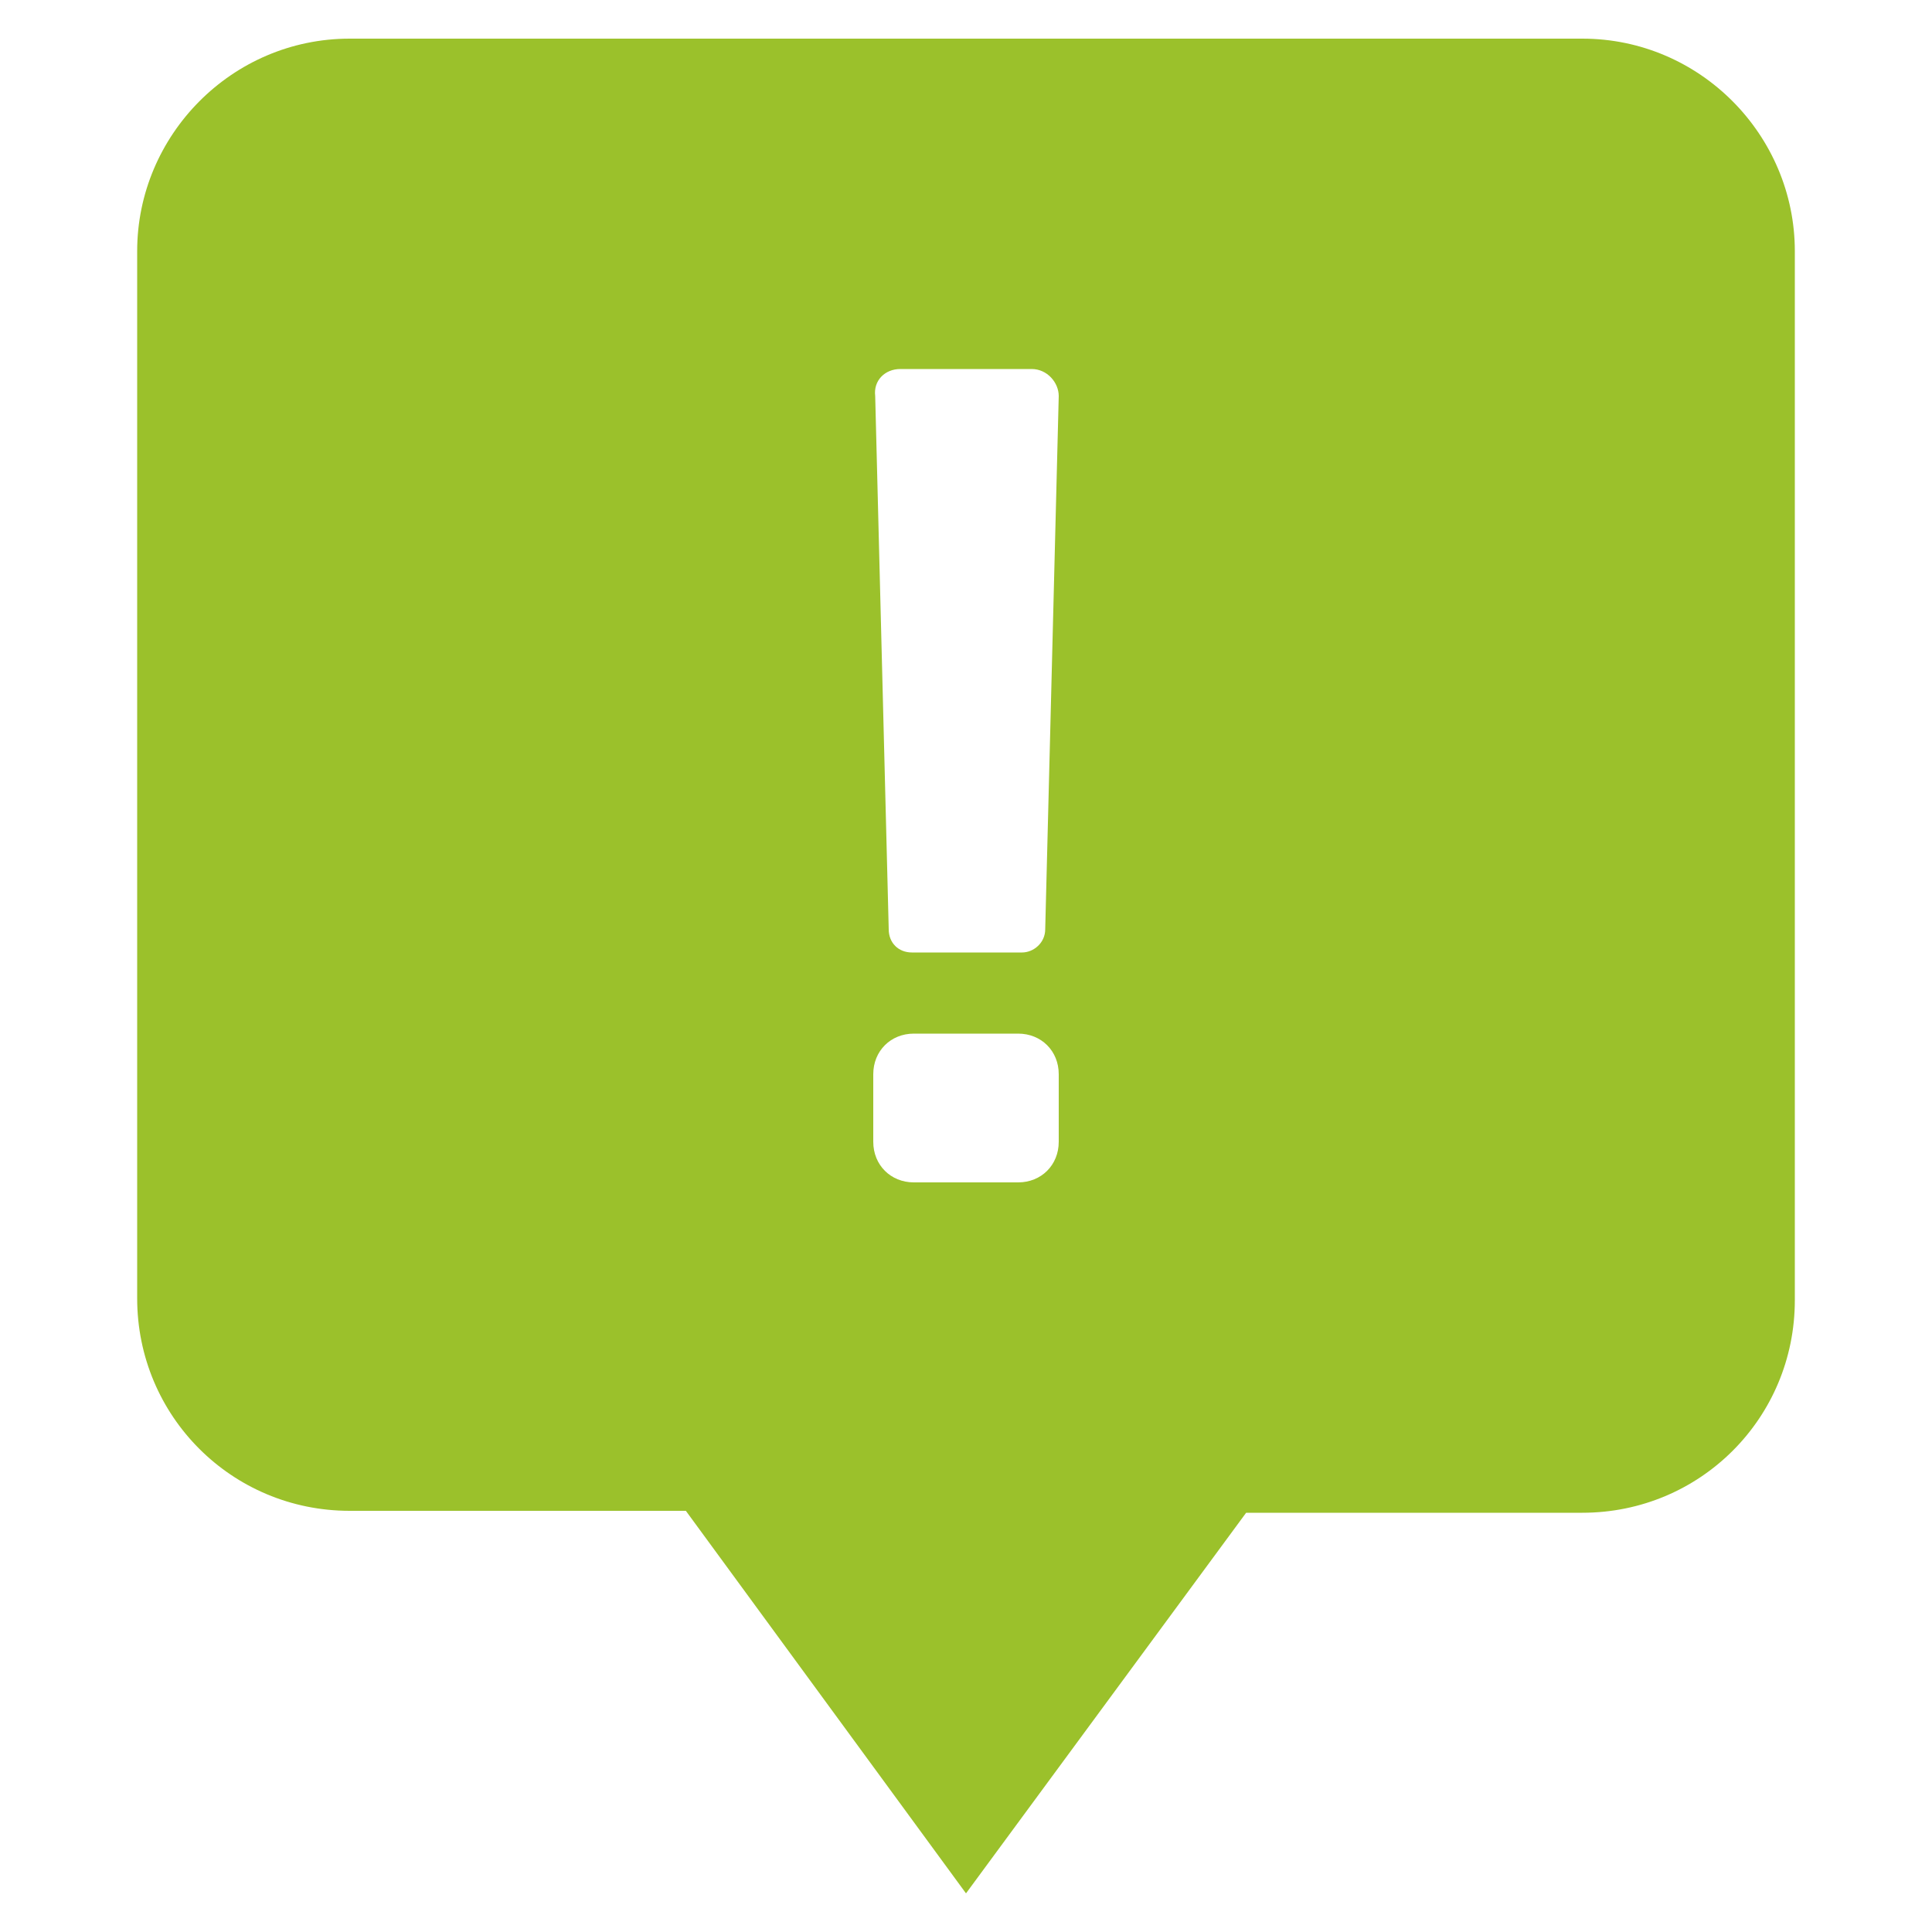 <?xml version="1.0" encoding="UTF-8" standalone="no"?>
<svg
   xmlns:dc="http://purl.org/dc/elements/1.1/"
   xmlns:cc="http://creativecommons.org/ns#"
   xmlns:rdf="http://www.w3.org/1999/02/22-rdf-syntax-ns#"
   xmlns:svg="http://www.w3.org/2000/svg"
   xmlns="http://www.w3.org/2000/svg"
   xmlns:sodipodi="http://sodipodi.sourceforge.net/DTD/sodipodi-0.dtd"
   xmlns:inkscape="http://www.inkscape.org/namespaces/inkscape"
   version="1.1"
   x="0px"
   y="0px"
   viewBox="0 0 100 100"
   enable-background="new 0 0 100 100"
   xml:space="preserve"
   id="svg2"
   inkscape:version="0.48.4 r9939"
   width="100%"
   height="100%"
   sodipodi:docname="2-alert.svg"><defs
     id="defs8" /><sodipodi:namedview
     pagecolor="#ffffff"
     bordercolor="#666666"
     borderopacity="1"
     objecttolerance="10"
     gridtolerance="10"
     guidetolerance="10"
     inkscape:pageopacity="0"
     inkscape:pageshadow="2"
     inkscape:window-width="1366"
     inkscape:window-height="705"
     id="namedview6"
     showgrid="false"
     inkscape:zoom="1.888"
     inkscape:cx="-32.627119"
     inkscape:cy="62.5"
     inkscape:window-x="-8"
     inkscape:window-y="-8"
     inkscape:window-maximized="1"
     inkscape:current-layer="svg2" /><path
     d="M 81.9,2 H 18.1 C 12,2 7.1,7 7.1,13 v 54.2 c 0,6.1 4.9,11 11,11 H 35.5 L 50,98 64.5,78.3 h 17.4 c 6.1,0 11,-4.9 11,-11 V 13 C 92.9,7 88,2 81.9,2 z M 46.6,19.1 h 6.8 c 0.8,0 1.4,0.7 1.4,1.4 l -0.7,27.6 c 0,0.7 -0.6,1.2 -1.2,1.2 H 47.2 C 46.5,49.3 46,48.8 46,48.1 L 45.3,20.5 c -0.1,-0.8 0.5,-1.4 1.3,-1.4 z m -1.4,36.5 c 0,-1.2 0.9,-2.1 2.1,-2.1 h 5.4 c 1.2,0 2.1,0.9 2.1,2.1 v 3.5 c 0,1.2 -0.9,2.1 -2.1,2.1 h -5.4 c -1.2,0 -2.1,-0.9 -2.1,-2.1 v -3.5 z"
     id="path4"
     inkscape:connector-curvature="0"
     style="fill:#9bc12b;fill-opacity:1" /></svg>